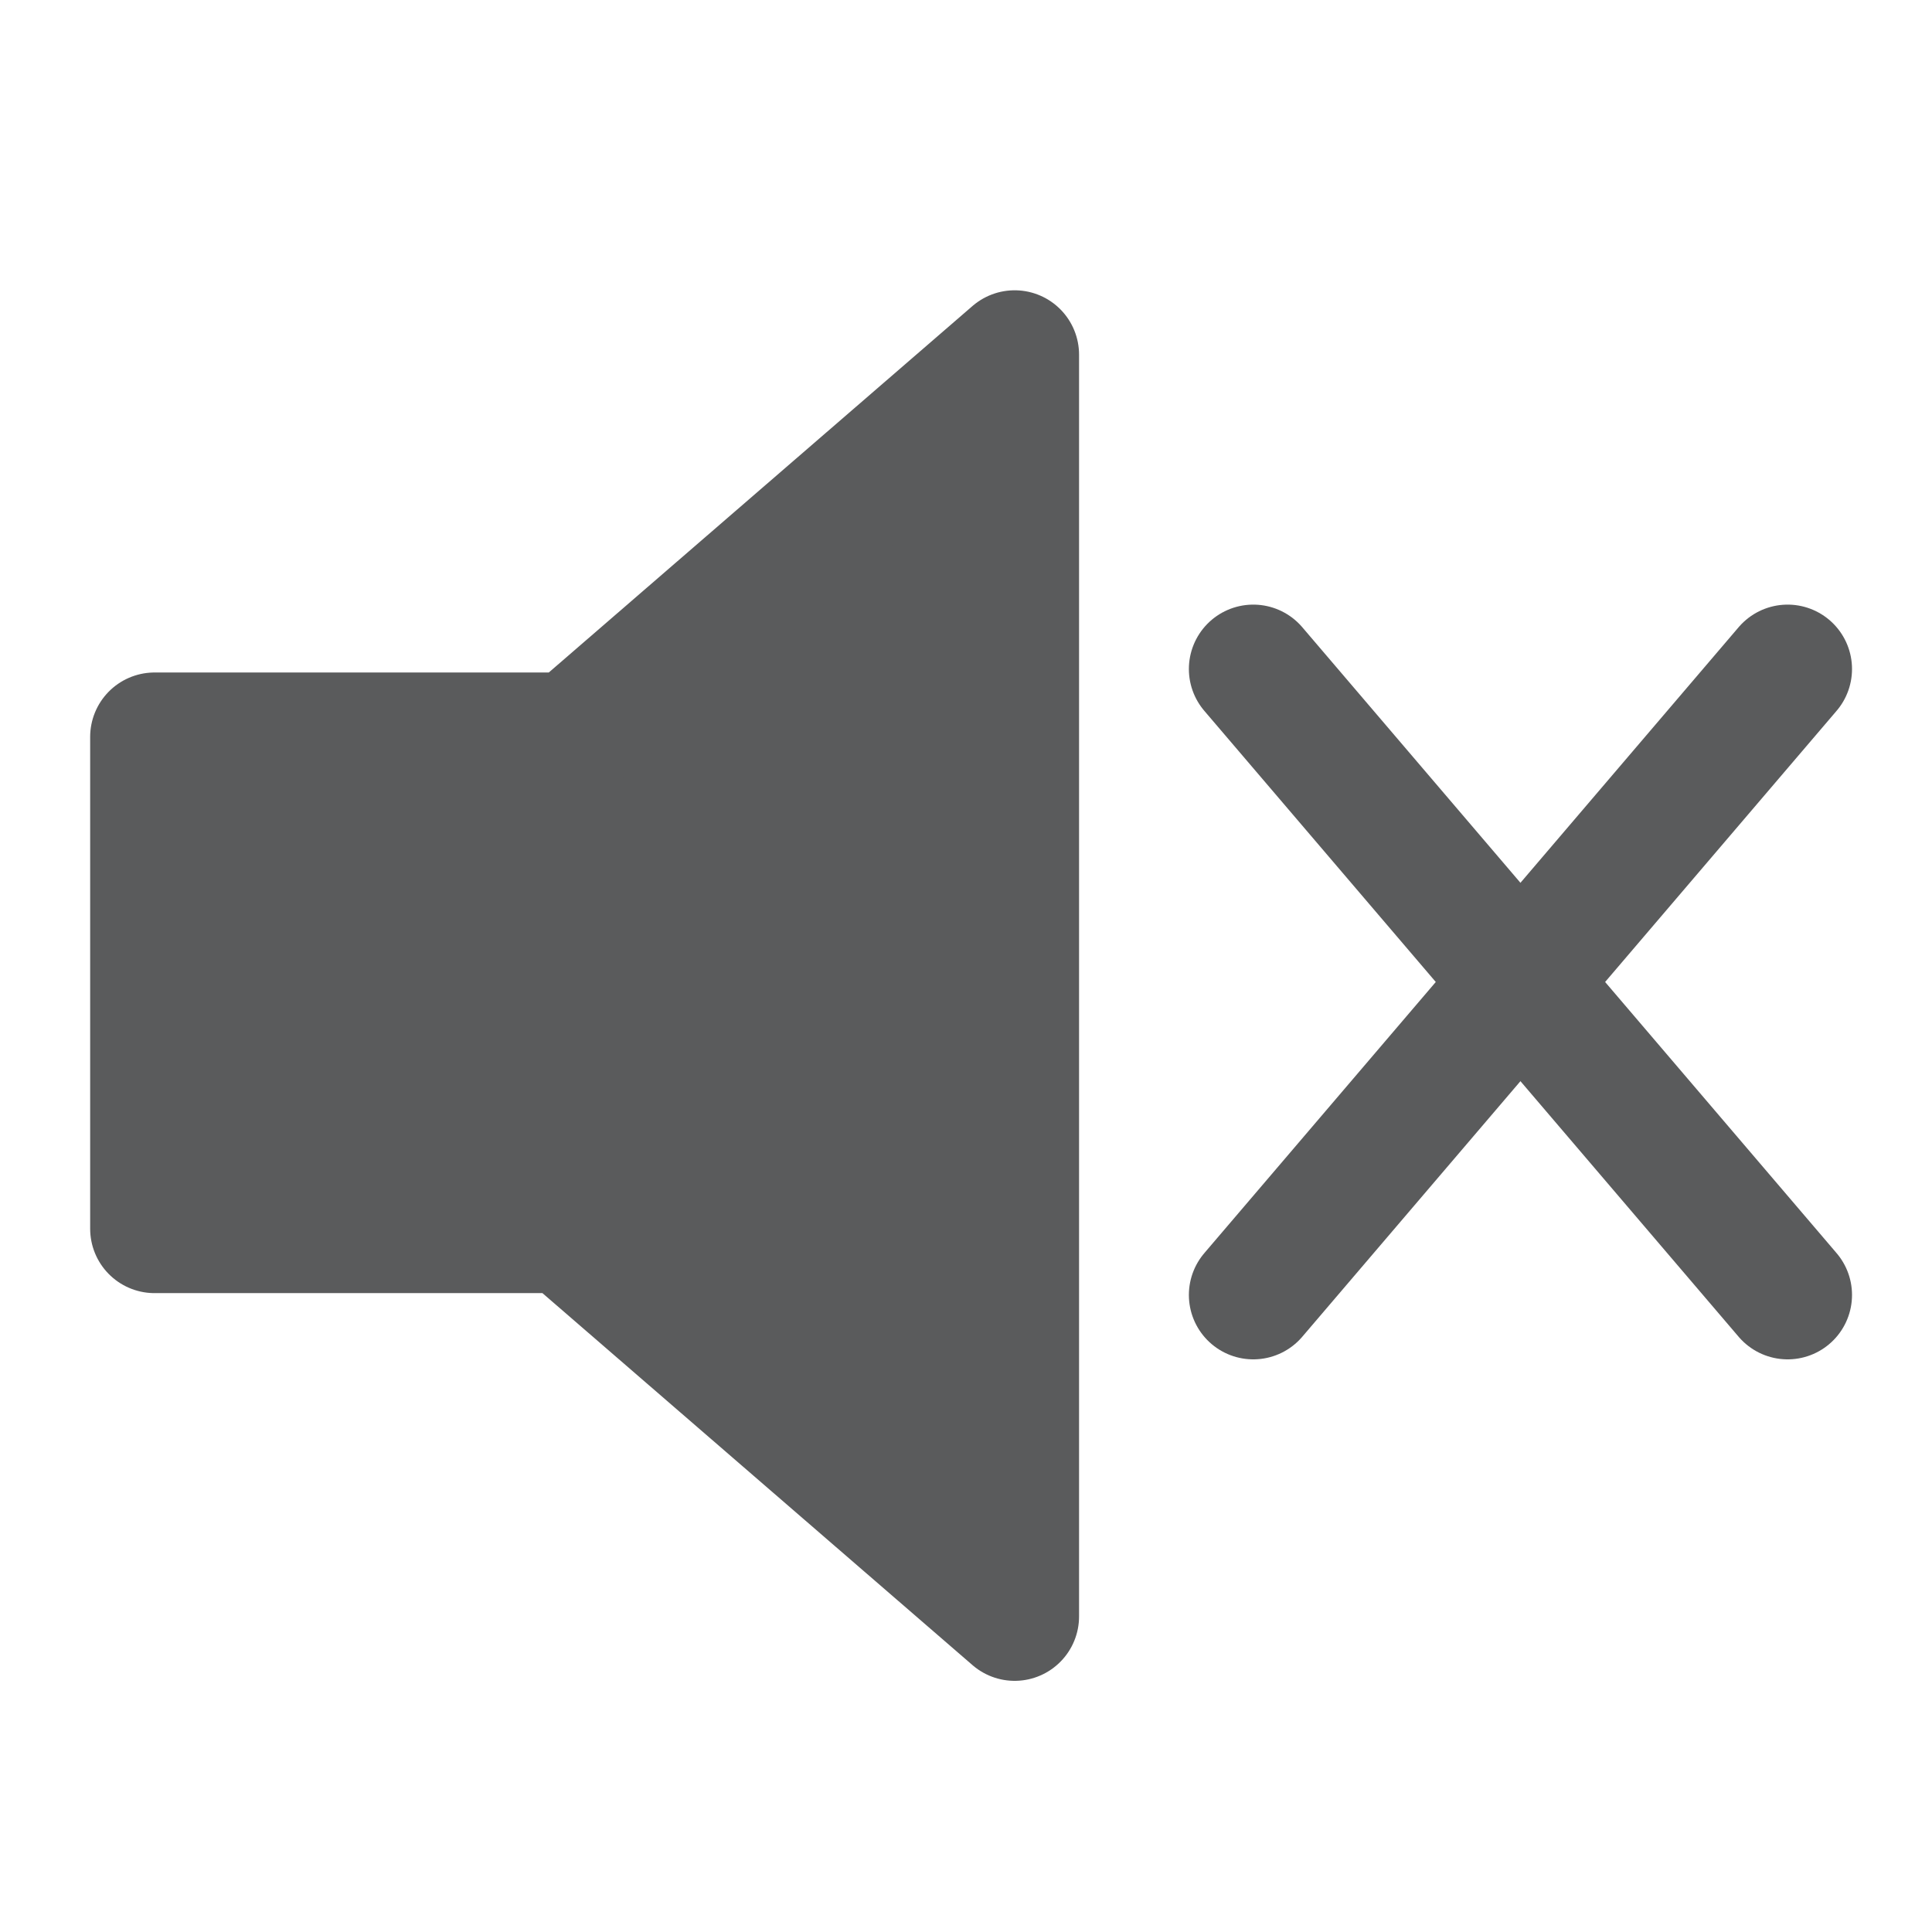 <?xml version="1.0" encoding="UTF-8" standalone="no"?>
<svg
   xmlns:dc="http://purl.org/dc/elements/1.1/"
   xmlns:cc="http://creativecommons.org/ns#"
   xmlns:rdf="http://www.w3.org/1999/02/22-rdf-syntax-ns#"
   xmlns:svg="http://www.w3.org/2000/svg"
   xmlns="http://www.w3.org/2000/svg"
   viewBox="0 0 75 75"
   height="400pt"
   width="400pt"
   id="layer1"
   version="1.0"
   xml:space="preserve"><defs
   id="defs3007" /><g
   id="g1"><polygon
   style="stroke:#5a5b5c;stroke-width:5;stroke-linejoin:round;fill:#5a5b5c;fill-opacity:1;stroke-opacity:1"
   points="39.389,13.769 22.235,28.606 6,28.606 6,47.699 21.989,47.699 39.389,62.75 39.389,13.769"
   id="polygon1" />

<path
   style="fill:none;stroke:#5a5b5c;stroke-width:5;stroke-linecap:round;stroke-opacity:1"
   d="M 48.652,50.27 69.395,25.971"
   id="path3003" />
<path
   style="fill:#5a5b5c;stroke:#5a5b5c;stroke-width:5;stroke-linecap:round;fill-opacity:1;stroke-opacity:1"
   d="M 69.395,50.27 48.652,25.971"
   id="path3003-1" /></g>
</svg>
